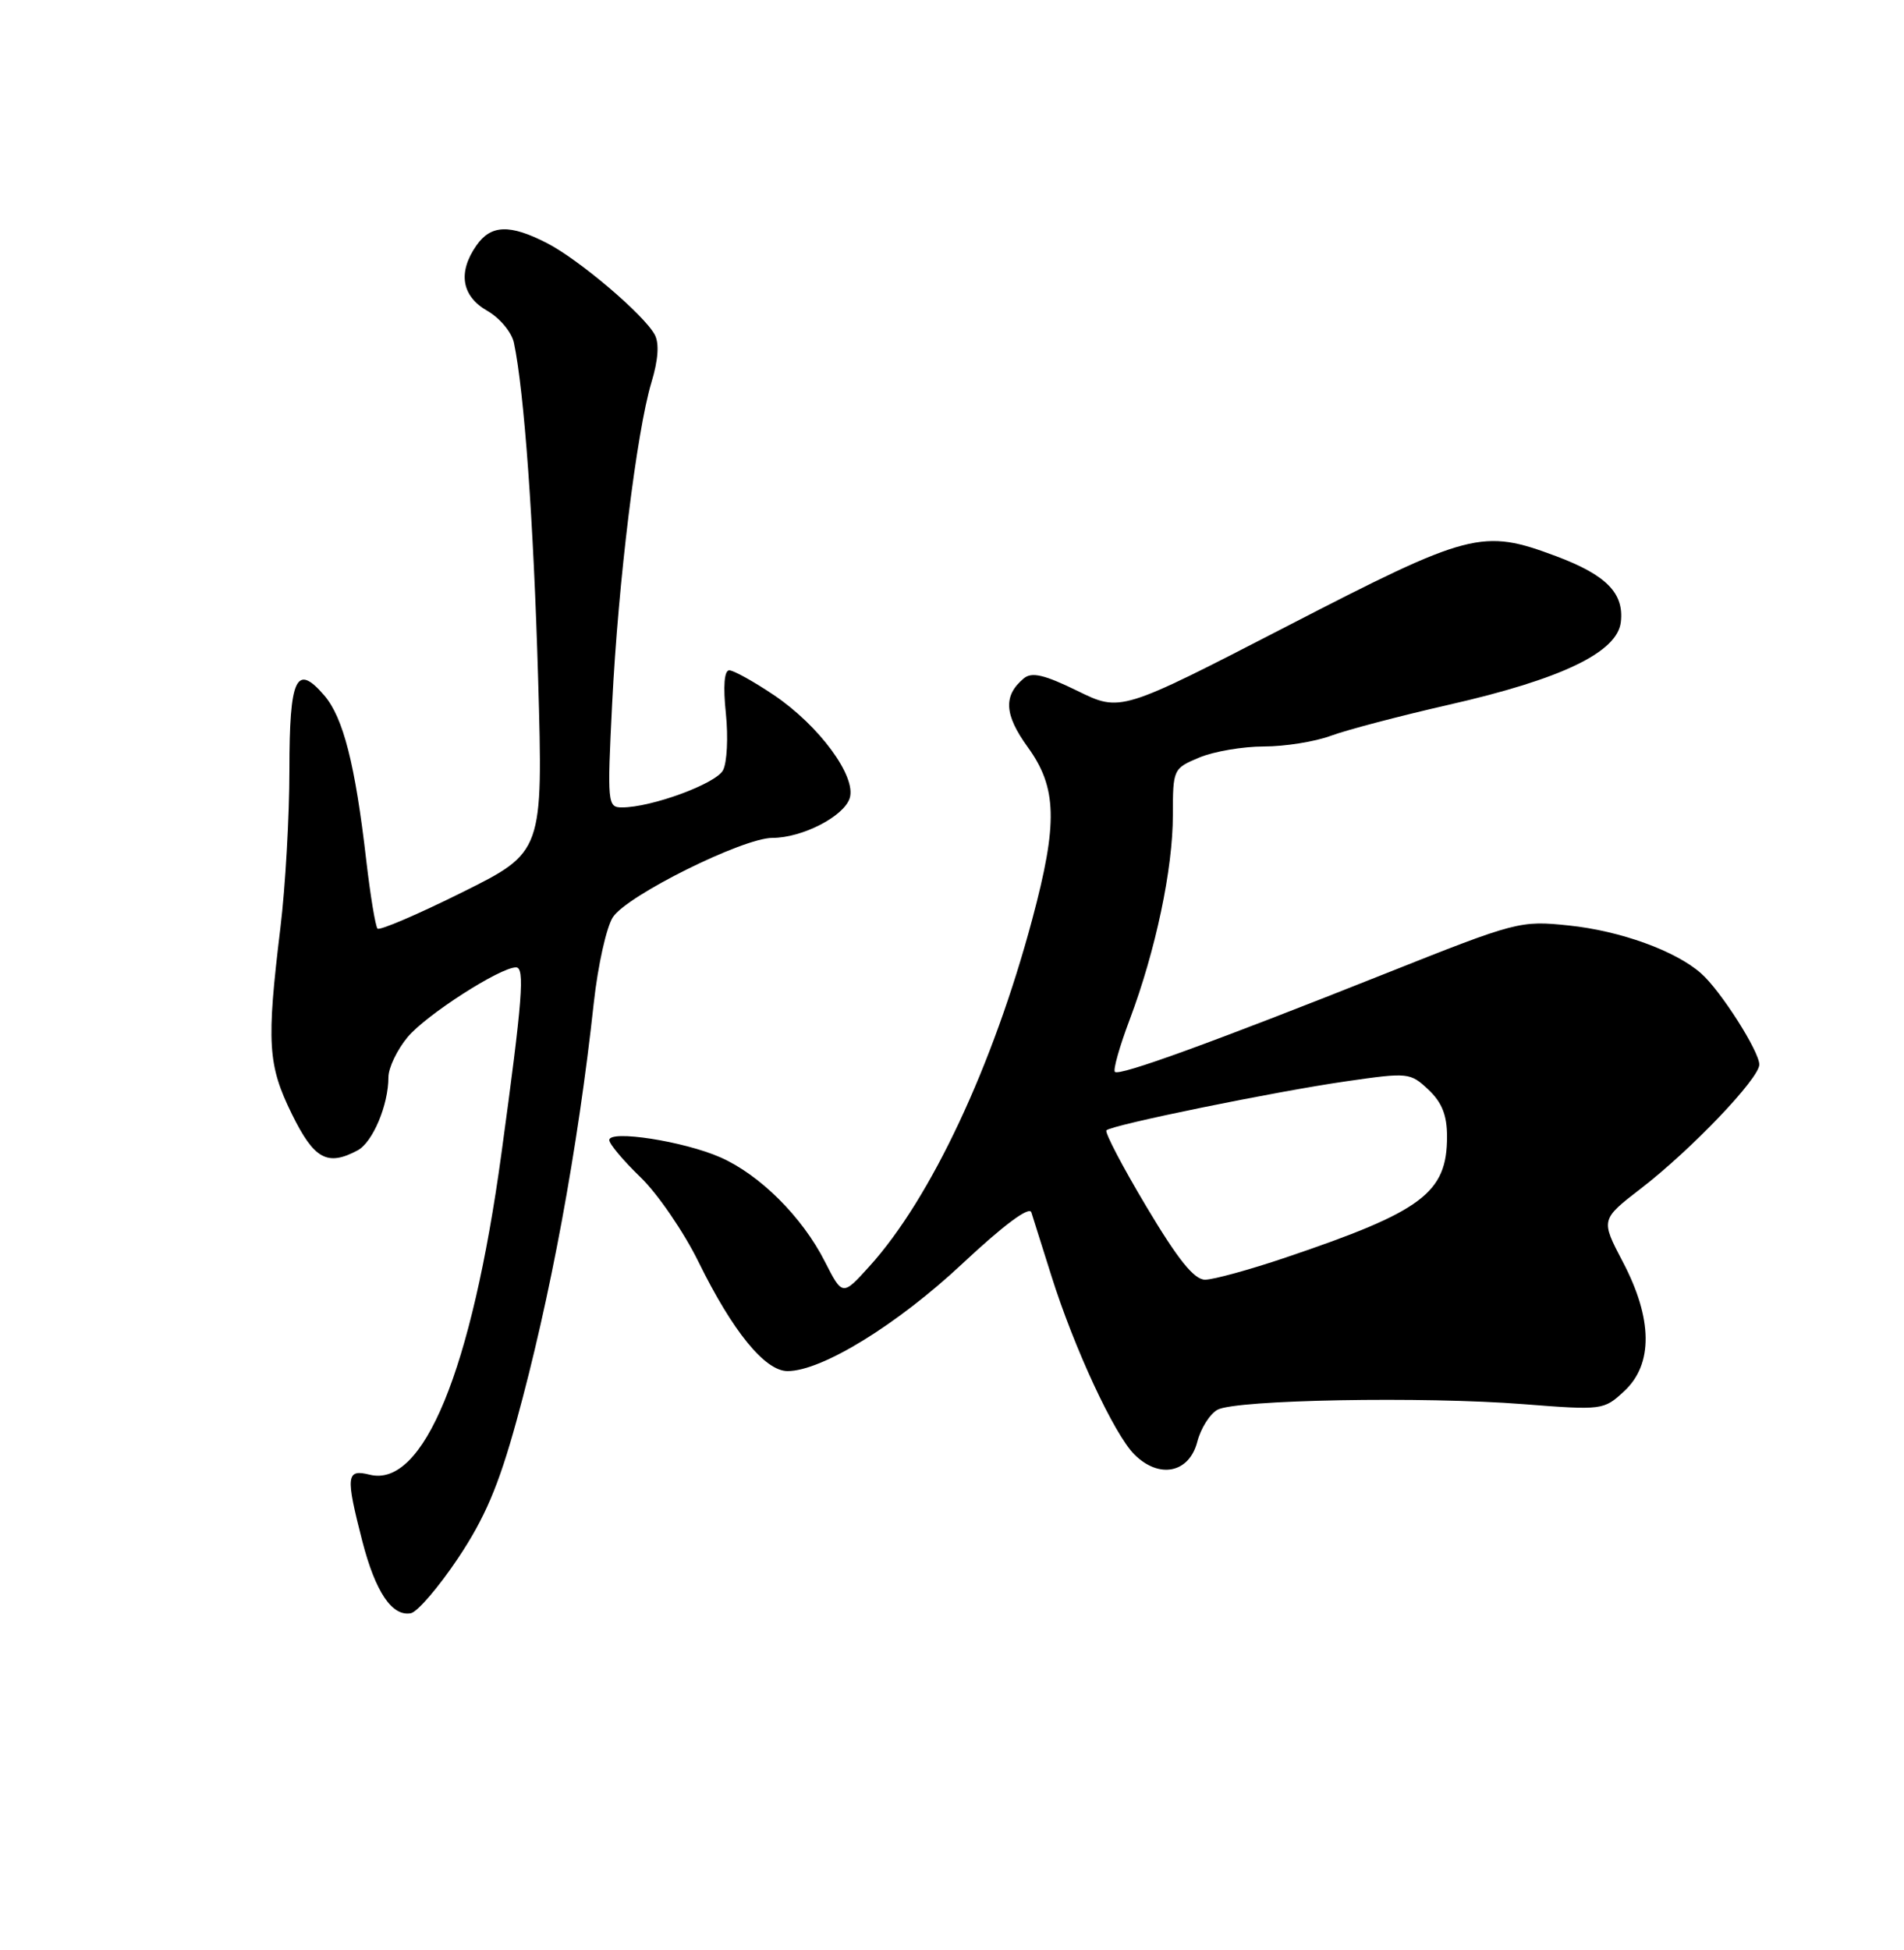 <?xml version="1.0" encoding="UTF-8" standalone="no"?>
<!DOCTYPE svg PUBLIC "-//W3C//DTD SVG 1.1//EN" "http://www.w3.org/Graphics/SVG/1.1/DTD/svg11.dtd" >
<svg xmlns="http://www.w3.org/2000/svg" xmlns:xlink="http://www.w3.org/1999/xlink" version="1.1" viewBox="0 0 250 256">
 <g >
 <path fill="currentColor"
d=" M 60.12 204.60 C 63.65 199.32 65.46 195.09 67.80 186.60 C 72.25 170.47 75.89 150.80 77.97 131.62 C 78.51 126.74 79.63 121.69 80.48 120.40 C 82.34 117.55 97.55 110.00 101.42 110.00 C 105.33 110.00 110.81 107.18 111.57 104.78 C 112.47 101.93 107.56 95.26 101.61 91.25 C 98.95 89.46 96.31 88.00 95.75 88.00 C 95.10 88.00 94.93 90.08 95.31 93.67 C 95.63 96.79 95.46 100.15 94.93 101.13 C 93.98 102.90 85.54 106.00 81.67 106.00 C 79.77 106.00 79.72 105.50 80.38 92.33 C 81.18 76.35 83.59 56.68 85.53 50.22 C 86.43 47.25 86.58 45.08 85.97 43.94 C 84.57 41.33 76.00 34.05 71.79 31.90 C 66.93 29.41 64.46 29.50 62.56 32.22 C 60.09 35.75 60.60 38.87 63.97 40.80 C 65.61 41.73 67.19 43.62 67.48 45.00 C 68.83 51.41 70.06 68.47 70.66 89.18 C 71.31 111.86 71.31 111.86 60.70 117.14 C 54.86 120.04 49.85 122.19 49.57 121.91 C 49.30 121.63 48.63 117.60 48.09 112.95 C 46.64 100.35 45.07 94.19 42.57 91.29 C 38.90 87.02 38.00 88.94 38.00 101.10 C 38.00 107.14 37.47 116.45 36.82 121.79 C 34.98 136.96 35.16 139.81 38.32 146.25 C 41.24 152.19 42.98 153.15 46.96 151.02 C 48.94 149.96 51.00 145.07 51.00 141.43 C 51.00 140.18 52.15 137.79 53.55 136.12 C 56.00 133.21 65.67 127.00 67.75 127.00 C 68.94 127.00 68.62 131.13 65.83 151.50 C 61.94 179.92 55.60 195.37 48.54 193.60 C 45.46 192.83 45.36 193.72 47.58 202.36 C 49.30 209.01 51.48 212.24 53.94 211.79 C 54.80 211.63 57.58 208.39 60.12 204.60 Z  M 157.21 189.27 C 157.67 187.50 158.87 185.61 159.87 185.07 C 162.31 183.76 186.92 183.31 200.02 184.34 C 210.41 185.15 210.57 185.13 213.27 182.63 C 217.08 179.10 217.01 173.13 213.08 165.66 C 210.17 160.11 210.17 160.11 215.47 156.02 C 222.07 150.93 231.00 141.58 231.00 139.76 C 231.00 138.02 225.91 130.03 223.36 127.79 C 220.02 124.83 212.75 122.20 205.99 121.50 C 199.61 120.83 199.13 120.96 181.99 127.78 C 159.15 136.87 146.96 141.30 146.39 140.72 C 146.13 140.46 147.00 137.38 148.33 133.86 C 151.74 124.79 154.00 114.10 154.00 107.00 C 154.00 100.98 154.05 100.88 157.47 99.45 C 159.38 98.65 163.19 98.00 165.95 98.00 C 168.70 98.00 172.66 97.37 174.73 96.60 C 176.80 95.83 183.77 94.00 190.20 92.53 C 205.04 89.16 212.37 85.63 212.82 81.66 C 213.26 77.87 210.91 75.49 204.33 73.02 C 194.62 69.39 193.05 69.79 168.93 82.24 C 147.14 93.48 147.14 93.48 141.47 90.70 C 137.13 88.58 135.48 88.19 134.44 89.05 C 131.71 91.32 131.85 93.81 134.95 98.09 C 138.80 103.40 138.92 108.06 135.53 120.71 C 130.38 139.94 122.23 157.32 114.18 166.22 C 110.62 170.16 110.62 170.16 108.30 165.61 C 105.34 159.77 99.78 154.23 94.59 151.94 C 89.81 149.83 80.00 148.30 80.00 149.67 C 80.00 150.18 81.84 152.37 84.10 154.55 C 86.35 156.72 89.78 161.73 91.72 165.67 C 96.20 174.80 100.45 180.00 103.41 180.00 C 107.90 180.00 117.78 173.93 126.36 165.90 C 131.80 160.81 135.15 158.32 135.42 159.16 C 135.65 159.90 136.84 163.65 138.05 167.50 C 141.04 177.00 146.29 188.29 148.94 190.94 C 152.19 194.19 156.15 193.40 157.21 189.27 Z  M 150.53 158.42 C 147.39 153.16 145.02 148.64 145.28 148.39 C 145.98 147.68 167.48 143.29 176.80 141.95 C 184.90 140.78 185.17 140.81 187.55 143.05 C 189.33 144.72 190.00 146.41 190.00 149.21 C 190.00 156.61 186.79 159.02 168.85 165.08 C 164.10 166.69 159.31 168.00 158.23 168.00 C 156.79 168.00 154.68 165.38 150.53 158.42 Z "/>
</g>
</svg>